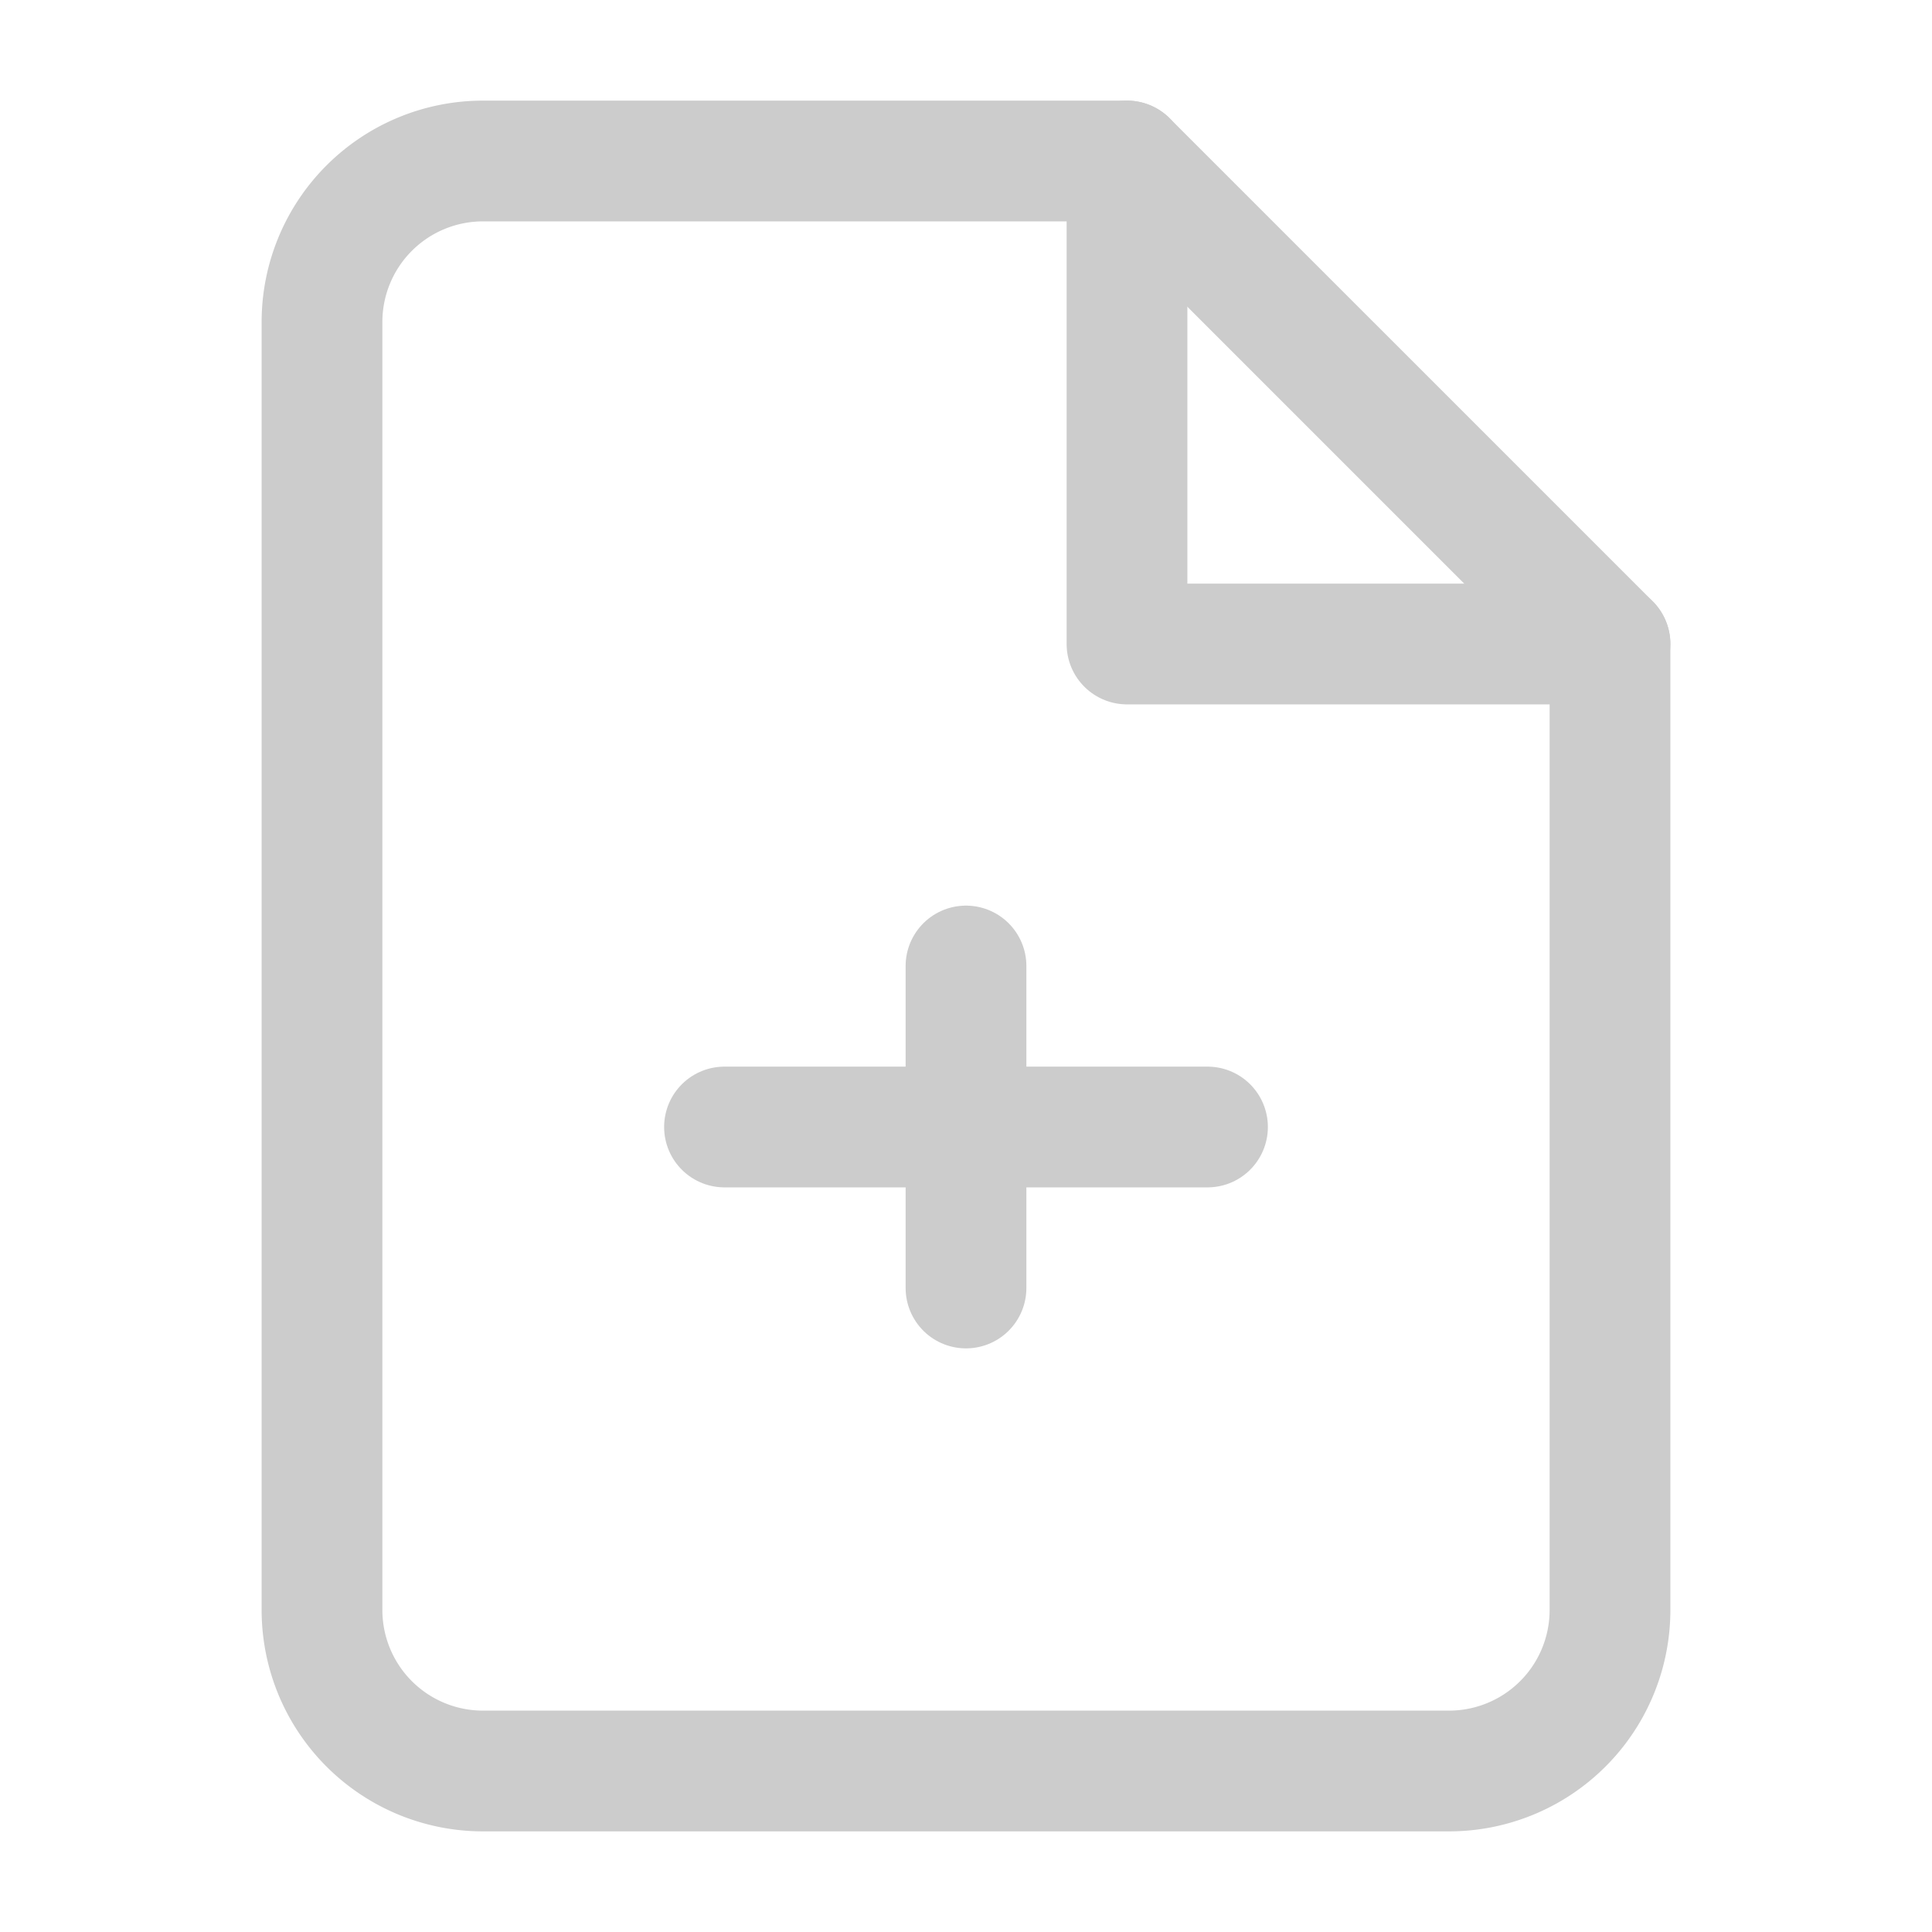 <svg xmlns="http://www.w3.org/2000/svg" width="150" height="150" viewBox="0 0 24 24" fill="none" stroke="#cccccc" stroke-width="1.5" stroke-linecap="round" stroke-linejoin="round">
    <path d="M14 2H6a2 2 0 0 0-2 2v16a2 2 0 0 0 2 2h12a2 2 0 0 0 2-2V8z"></path>
    <polyline points="14 2 14 8 20 8"></polyline>
    <line x1="12" y1="12" x2="12" y2="16"></line>
    <line x1="9" y1="14" x2="15" y2="14"></line>
</svg>